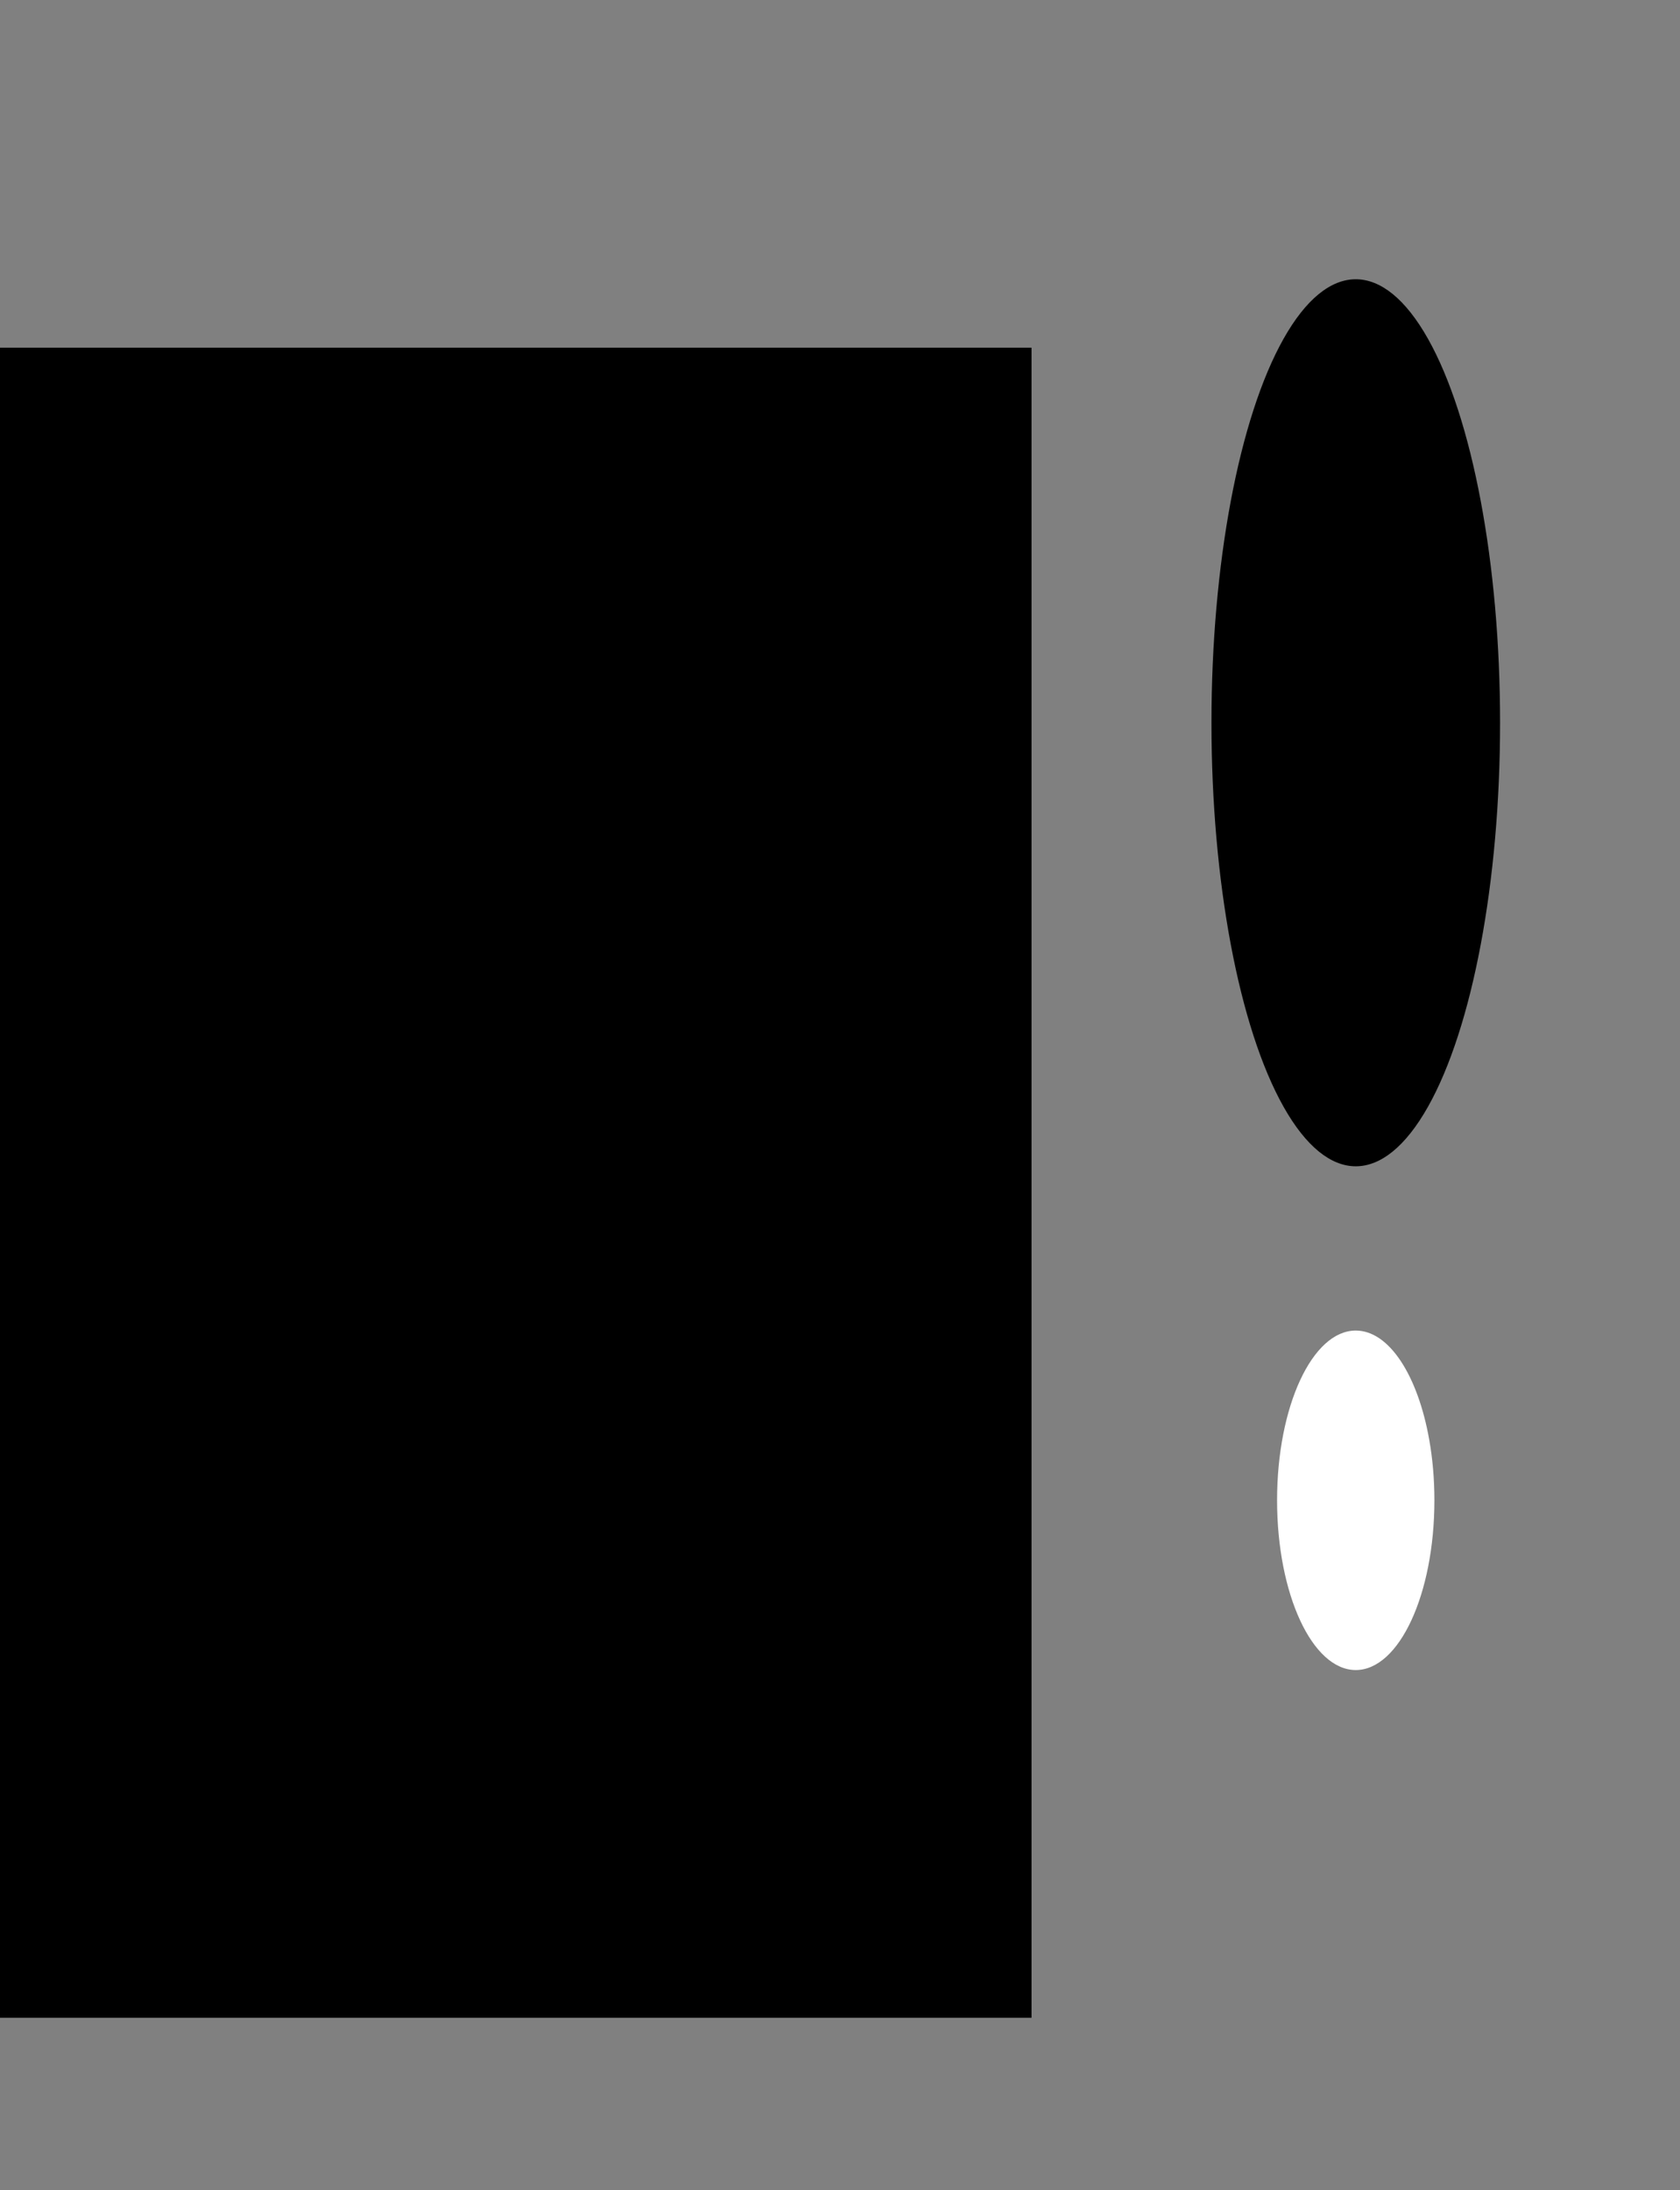 <svg xmlns="http://www.w3.org/2000/svg" xmlns:d="http://www.mathworks.com/blockgraphics" xmlns:xlink="http://www.w3.org/1999/xlink" version="1.1" id="svg" width="307" height="400" d:options="Foreground:PortStyled;Background:Transparent;PreserveAspect:On;StrokeScaling:PortStyled;StrokeScalingOnResize:NonScaling;LineExtension:On;Rotate:On;Resize:FitToBlock;Frame:Off;PreAdjustStrokeWidth:Normalized;TextScalingOnResize:Constant;Geometric:Off;Port:Auto Majority;">
	<rect width="100%" height="100%" fill="#808080" stroke="none"/>
	<g id="part" title="part_0" ie-ports="left:,top:,right:acoustic-acoustic*acoustic-acoustic,bottom:acoustic-acoustic">
		<rect id="rect" class="rect" d:options="ClosedShapeFill:On;" x="0" y="63.5" width="188.5" height="305" rx="0" ry="0"/>
		<line id="line" class="line" x1="188.5" y1="63.5" x2="307" y2="0"/>
		<line id="line_177" class="line" x1="0" y1="63.5" x2="118.5" y2="0"/>
		<line id="line_178" class="line" x1="188.5" y1="368.5" x2="307" y2="305"/>
		<line id="line_247" class="line" x1="118.5" y1="0" x2="307" y2="0"/>
		<line id="line_339" class="line" x1="307" y1="0" x2="307" y2="305"/>
		<ellipse id="ellipse" class="ellipse" d:options="ClosedShapeFill:On;" cx="247.75" cy="132" rx="26.37" ry="81"/>
		<path id="ellipse_460" class="path" style="fill:rgb(255, 255, 255);" d:options="ClosedShapeFill:On;" d=" M 247.75,243 C 253.89,243 259.12,251.29 261.18,262.96 C 261.79,266.39 262.12,270.11 262.12,274 C 262.12,291.12 255.69,305 247.75,305 C 239.8,305 233.37,291.12 233.37,274 C 233.37,256.88 239.8,243 247.75,243 Z"/>
	</g>
</svg>
